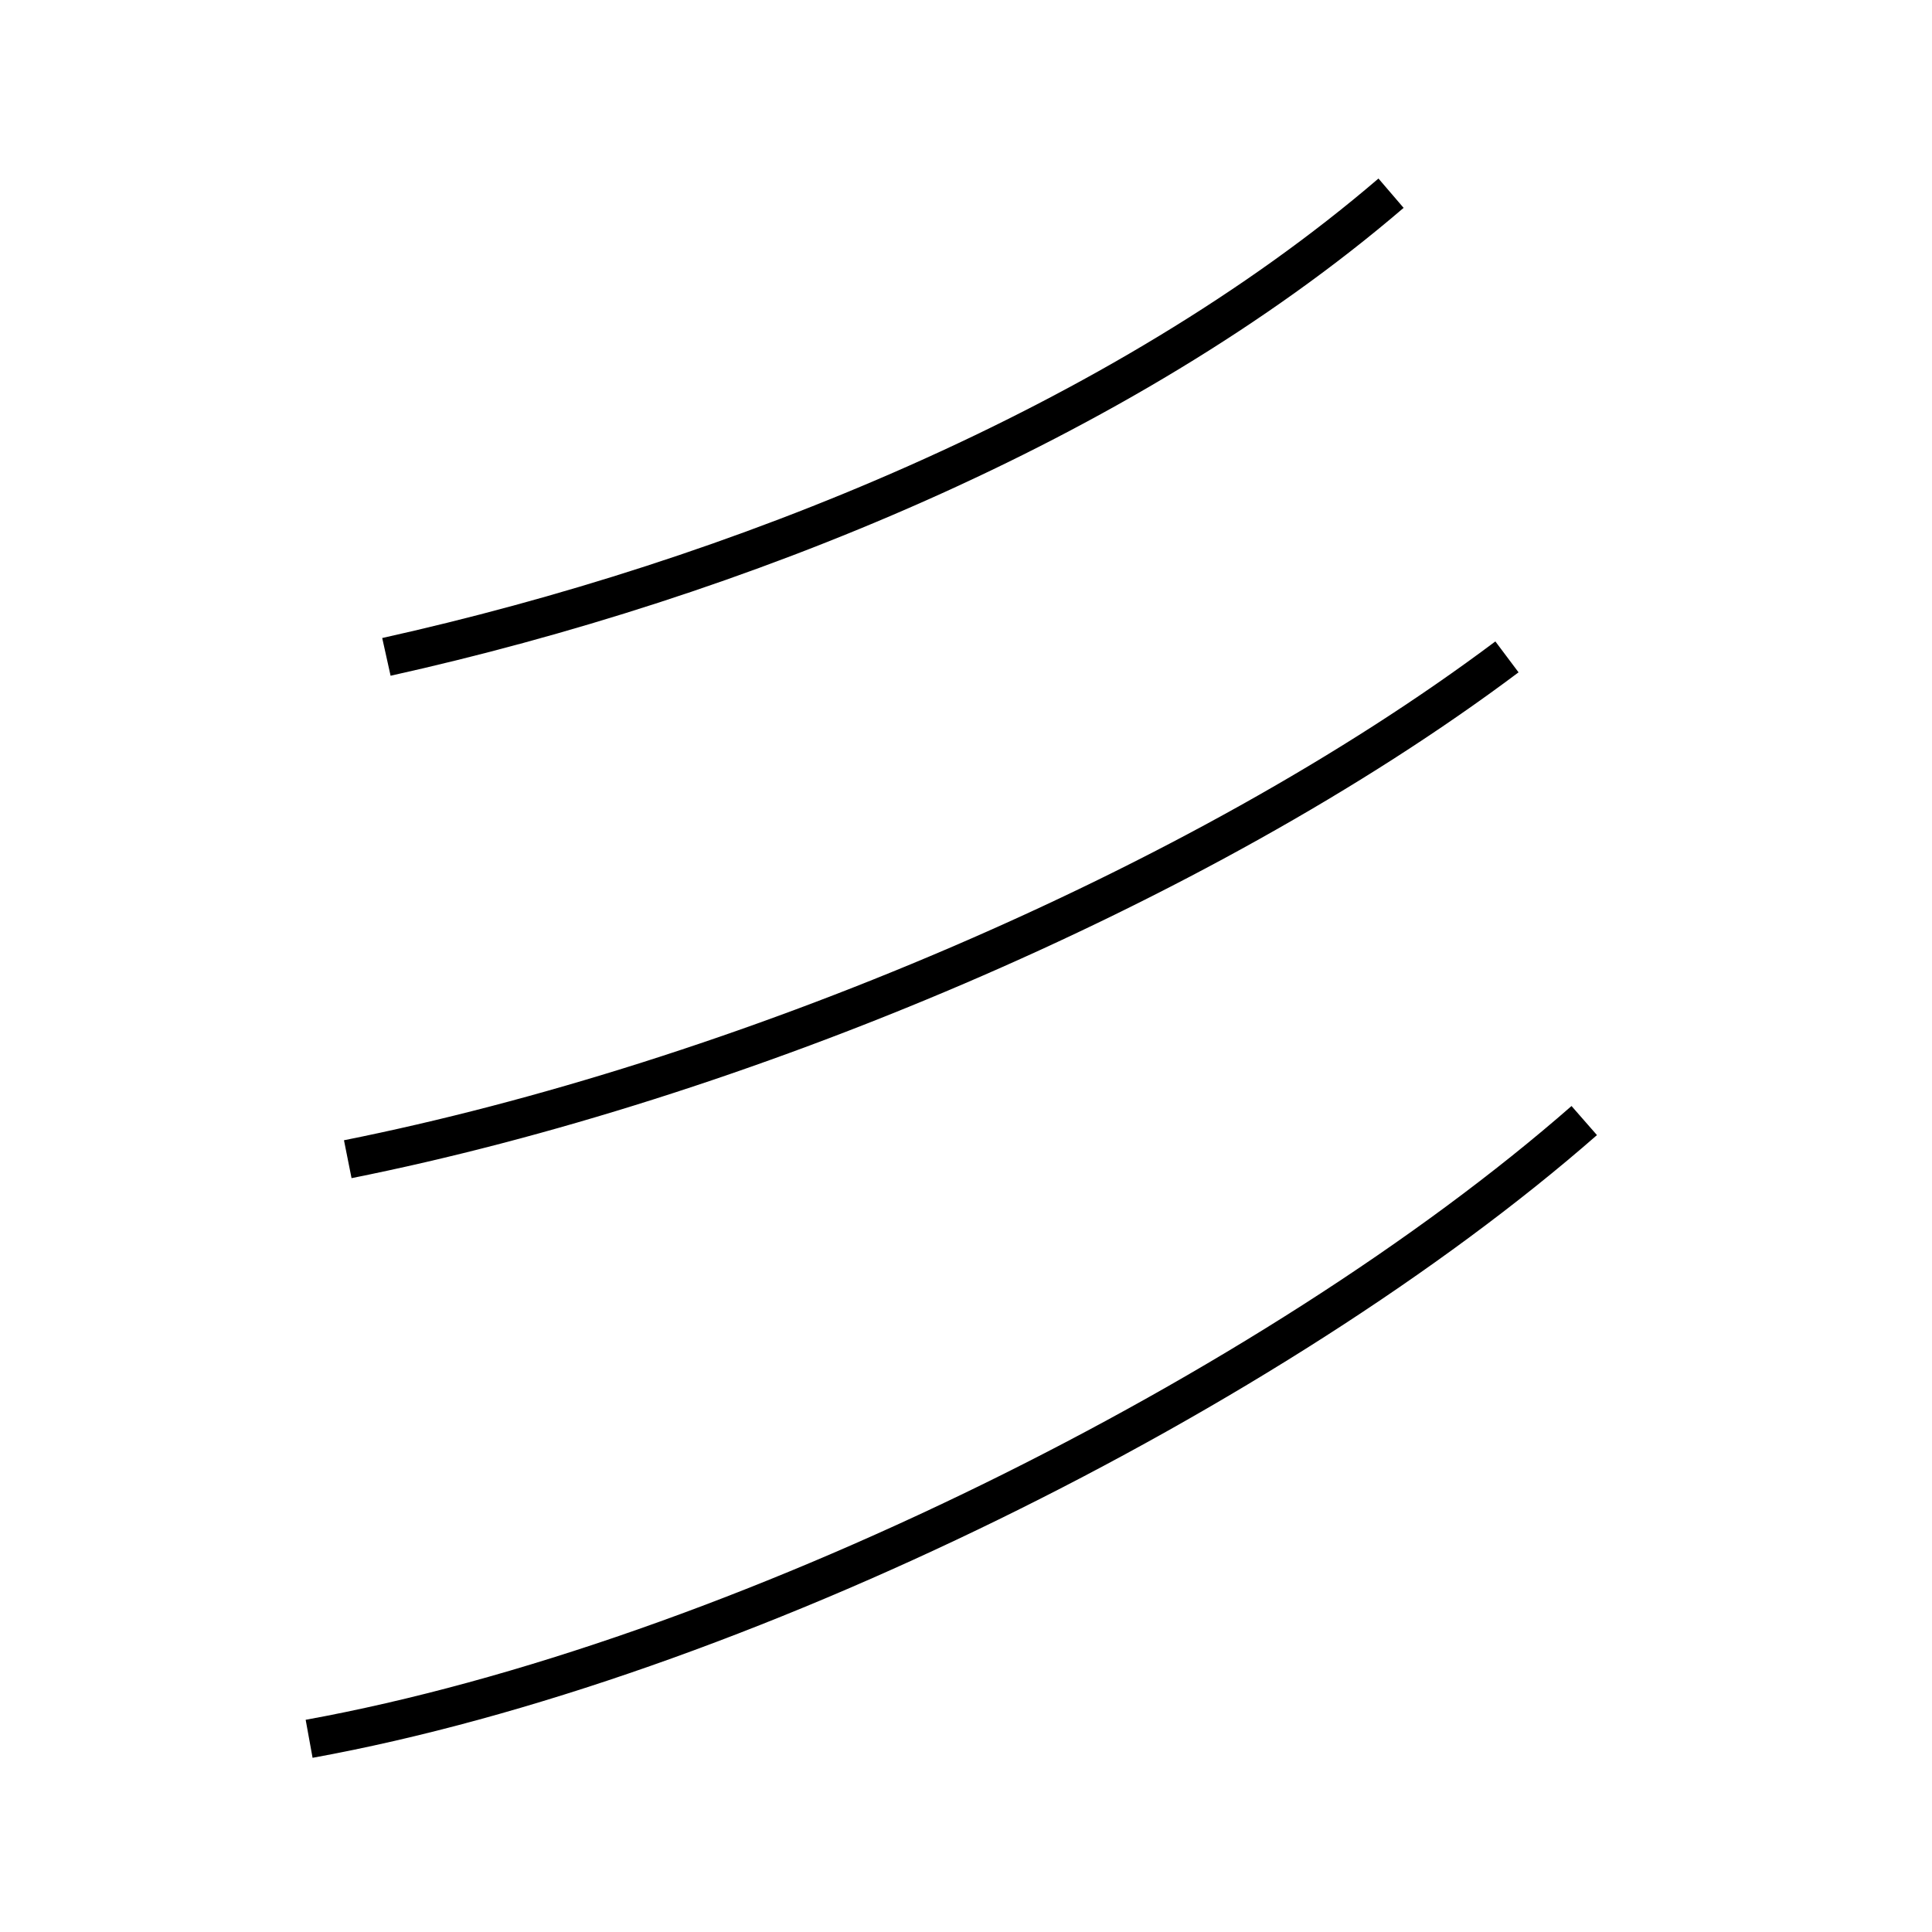 <?xml version='1.0' encoding='utf8'?>
<svg viewBox="0.0 -6.0 50.0 50.0" version="1.1" xmlns="http://www.w3.org/2000/svg">
<rect x="0.0" y="-6.0" width="50.0" height="50.0" fill="#808080" stroke="none"/>
<rect x="-1000" y="-1000" width="2000" height="2000" stroke="white" fill="white"/>
<g style="fill:white;stroke:#000000;  stroke-width:1">
<path d="M 8 1 C 19 -1 33 -8 41 -15 M 9 -14 C 19 -16 31 -21 39 -27 M 10 -27 C 19 -29 29 -33 36 -39" transform="translate(0.0 38.0)" />
</g>
</svg>